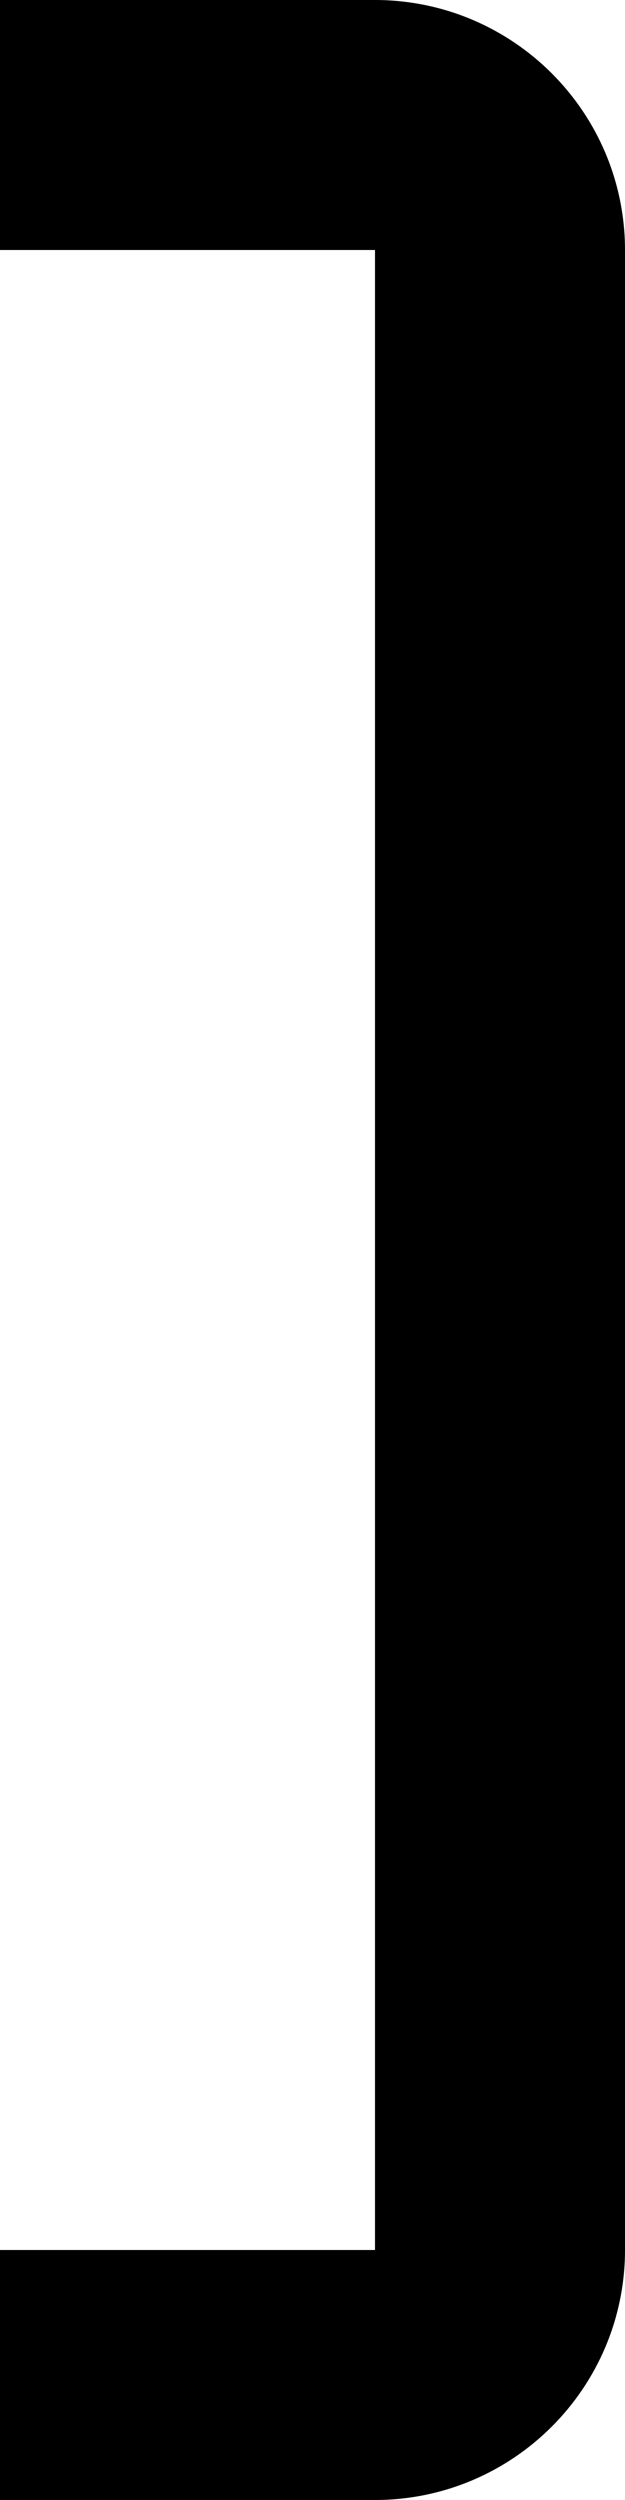 ﻿<?xml version="1.0" encoding="utf-8"?>
<svg version="1.1" xmlns:xlink="http://www.w3.org/1999/xlink" width="5px" height="20px" xmlns="http://www.w3.org/2000/svg">
  <defs>
    <pattern id="BGPattern" patternUnits="userSpaceOnUse" alignment="0 0" imageRepeat="None" />
    <mask fill="white" id="Clip4328">
      <path d="M 5 18  C 4.999 19.104  4.104 19.999  3 20  L 0 20  L 0 18  L 3 18  L 3 2  L 0 2  L 0 0  L 3 0  C 4.104 0.001  4.999 0.896  5 2  L 5 18  Z " fill-rule="evenodd" />
    </mask>
  </defs>
  <g transform="matrix(1 0 0 1 -25 -6 )">
    <path d="M 5 18  C 4.999 19.104  4.104 19.999  3 20  L 0 20  L 0 18  L 3 18  L 3 2  L 0 2  L 0 0  L 3 0  C 4.104 0.001  4.999 0.896  5 2  L 5 18  Z " fill-rule="nonzero" fill="rgba(0, 0, 0, 1)" stroke="none" transform="matrix(1 0 0 1 25 6 )" class="fill" />
    <path d="M 5 18  C 4.999 19.104  4.104 19.999  3 20  L 0 20  L 0 18  L 3 18  L 3 2  L 0 2  L 0 0  L 3 0  C 4.104 0.001  4.999 0.896  5 2  L 5 18  Z " stroke-width="0" stroke-dasharray="0" stroke="rgba(255, 255, 255, 0)" fill="none" transform="matrix(1 0 0 1 25 6 )" class="stroke" mask="url(#Clip4328)" />
  </g>
</svg>